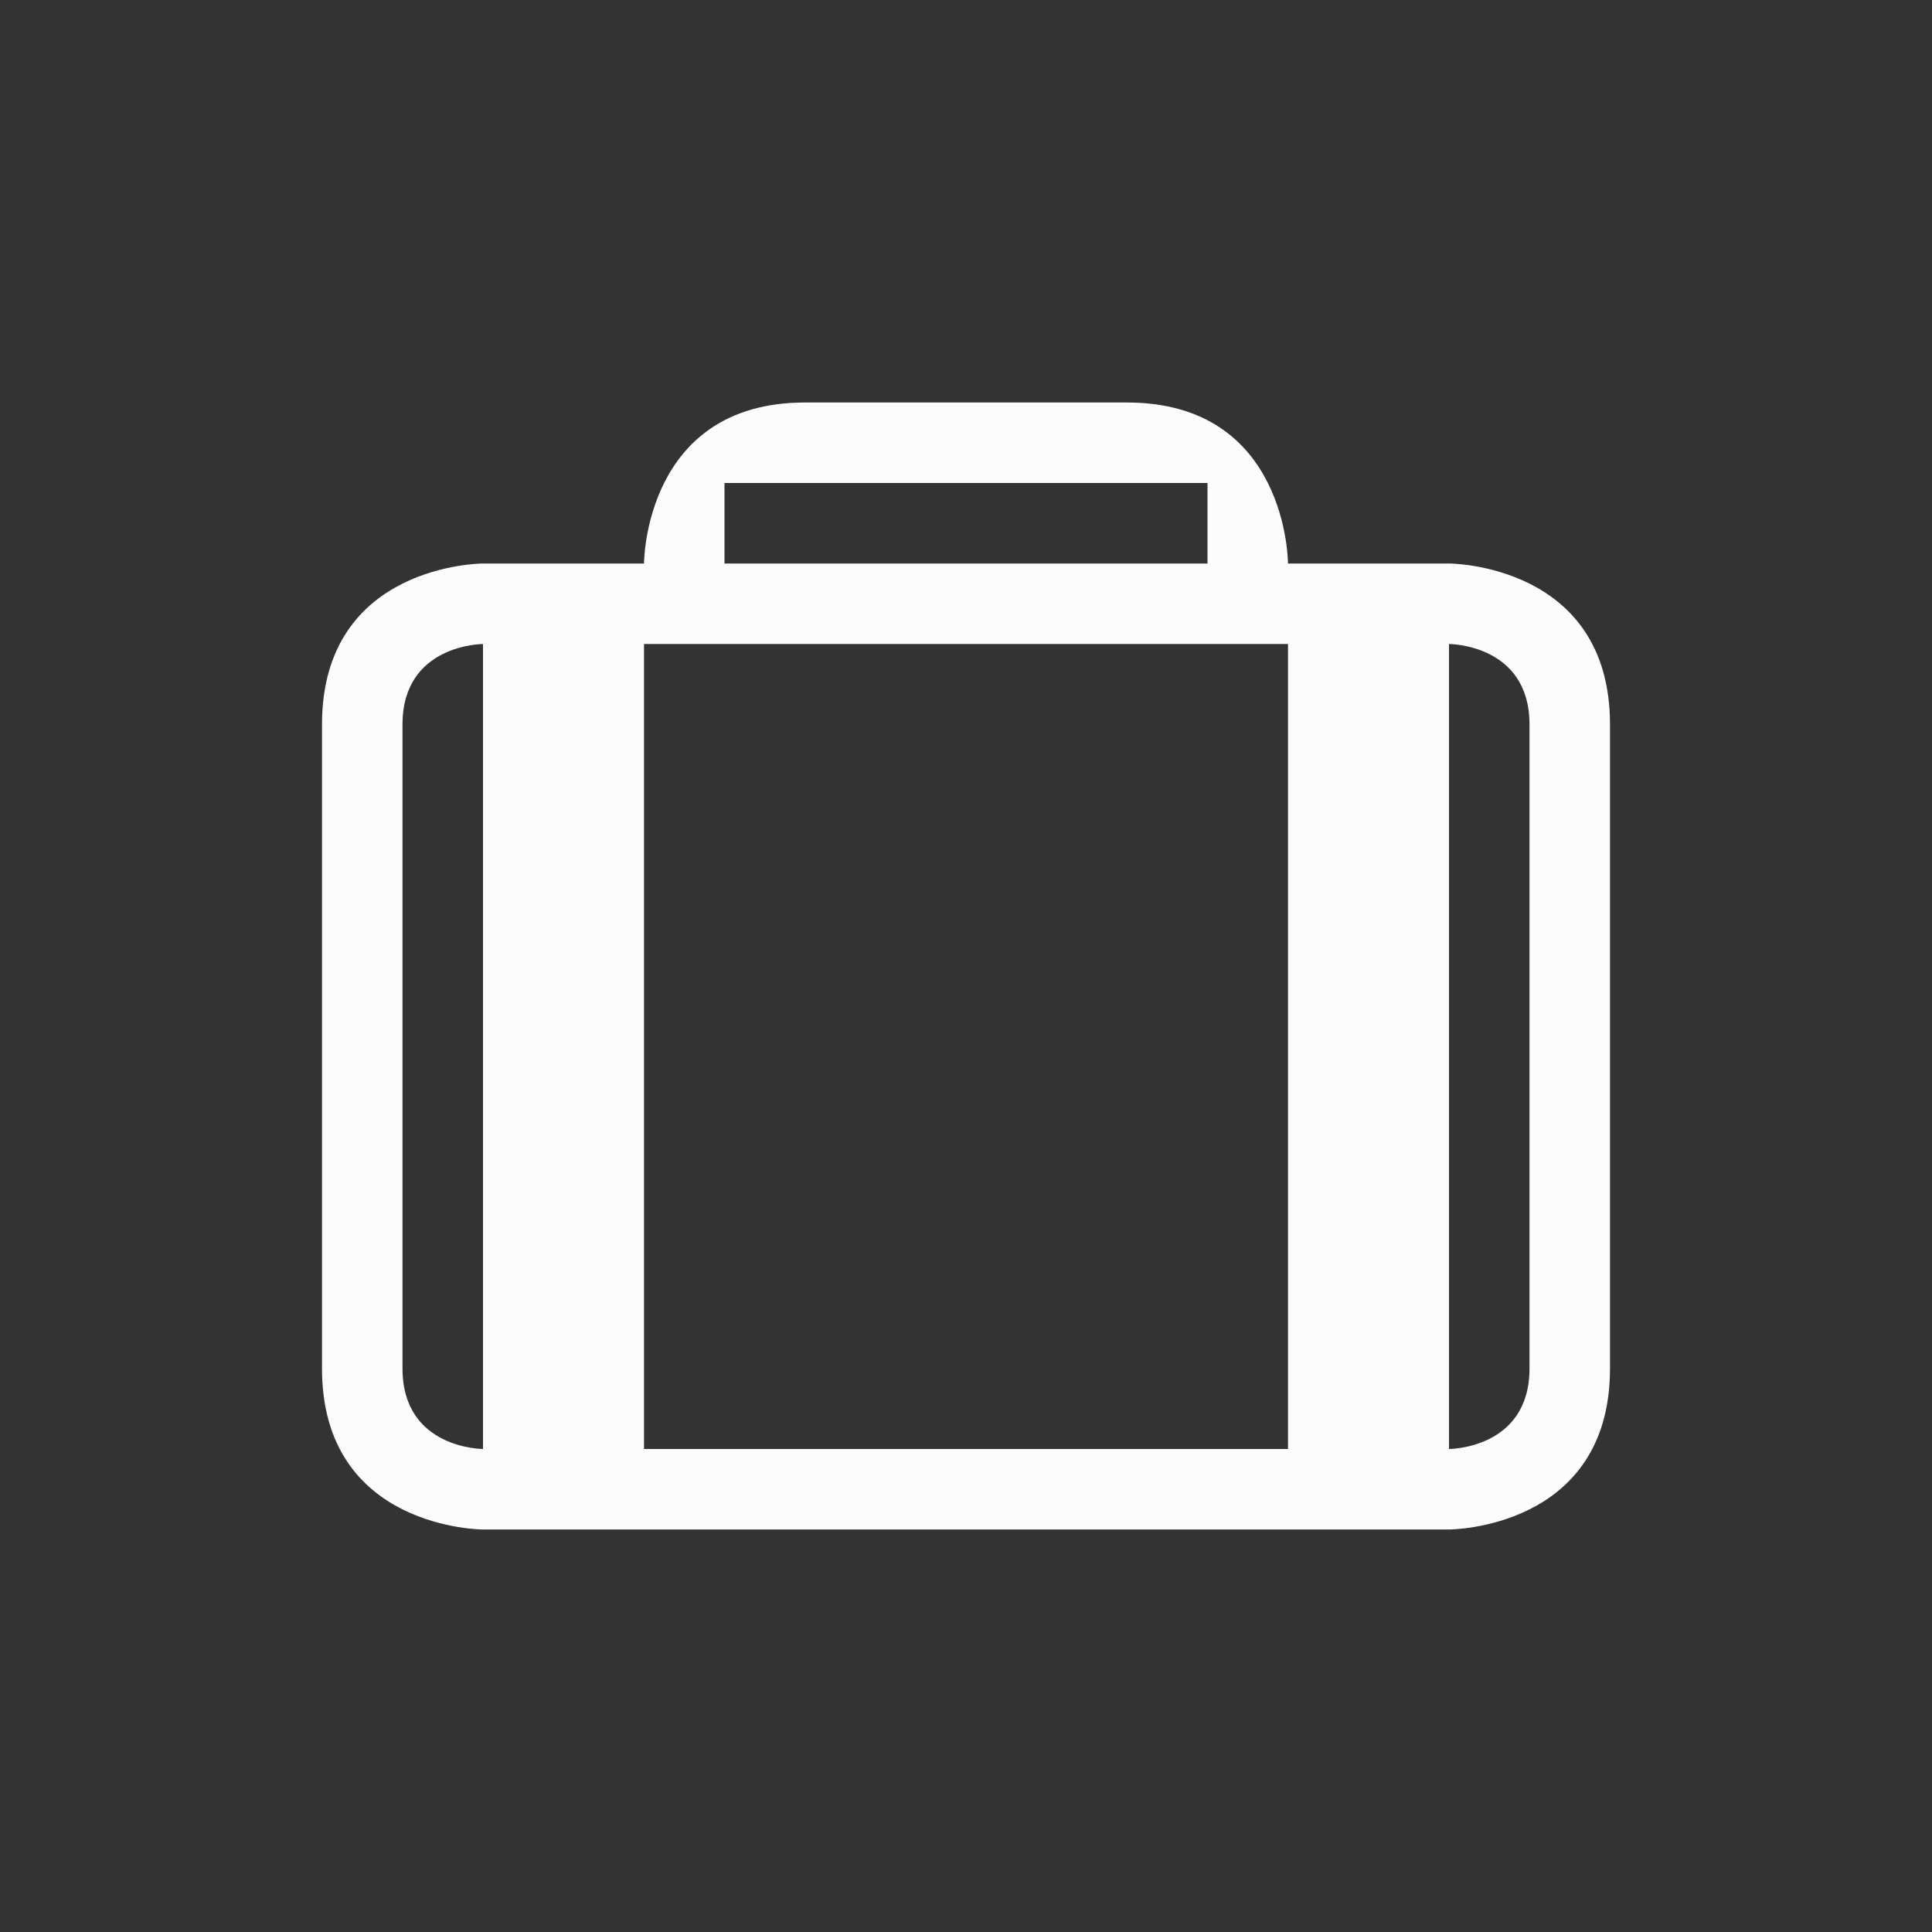 <svg xmlns="http://www.w3.org/2000/svg" viewBox="0 0 24 24" width="24" height="24">
  <rect x="0" y="0" width="24" height="24" fill="#333333" stroke="none"/>
  <defs id="defs3051">
    <style type="text/css" id="current-color-scheme">.ColorScheme-Text {color:#fcfcfc;}</style>
  </defs>
  <g transform="translate(1,1)">
    <path d="M 7,6 H 5 c 0,0 -2,0 -2,2 0,2 0,6 0,8 0,2 2,2 2,2 h 12 c 0,0 2,0 2,-2 0,-2 0,-6 0,-8 C 19,6 17,6 17,6 H 15 C 15,6 15,4 13,4 11,4 11,4 9,4 7,4 7,6 7,6 Z M 8,5 h 6 V 6 H 8 Z M 4,8 C 4,7 5,7 5,7 V 17 C 5,17 4,17 4,16 4,15 4,9 4,8 Z M 7,7 h 8 V 17 H 7 Z m 10,0 c 0,0 1,0 1,1 0,1 0,7 0,8 0,1 -1,1 -1,1 z" style="fill:currentColor;fill-opacity:1;stroke:none" class="ColorScheme-Text"/>
  </g>
</svg>
